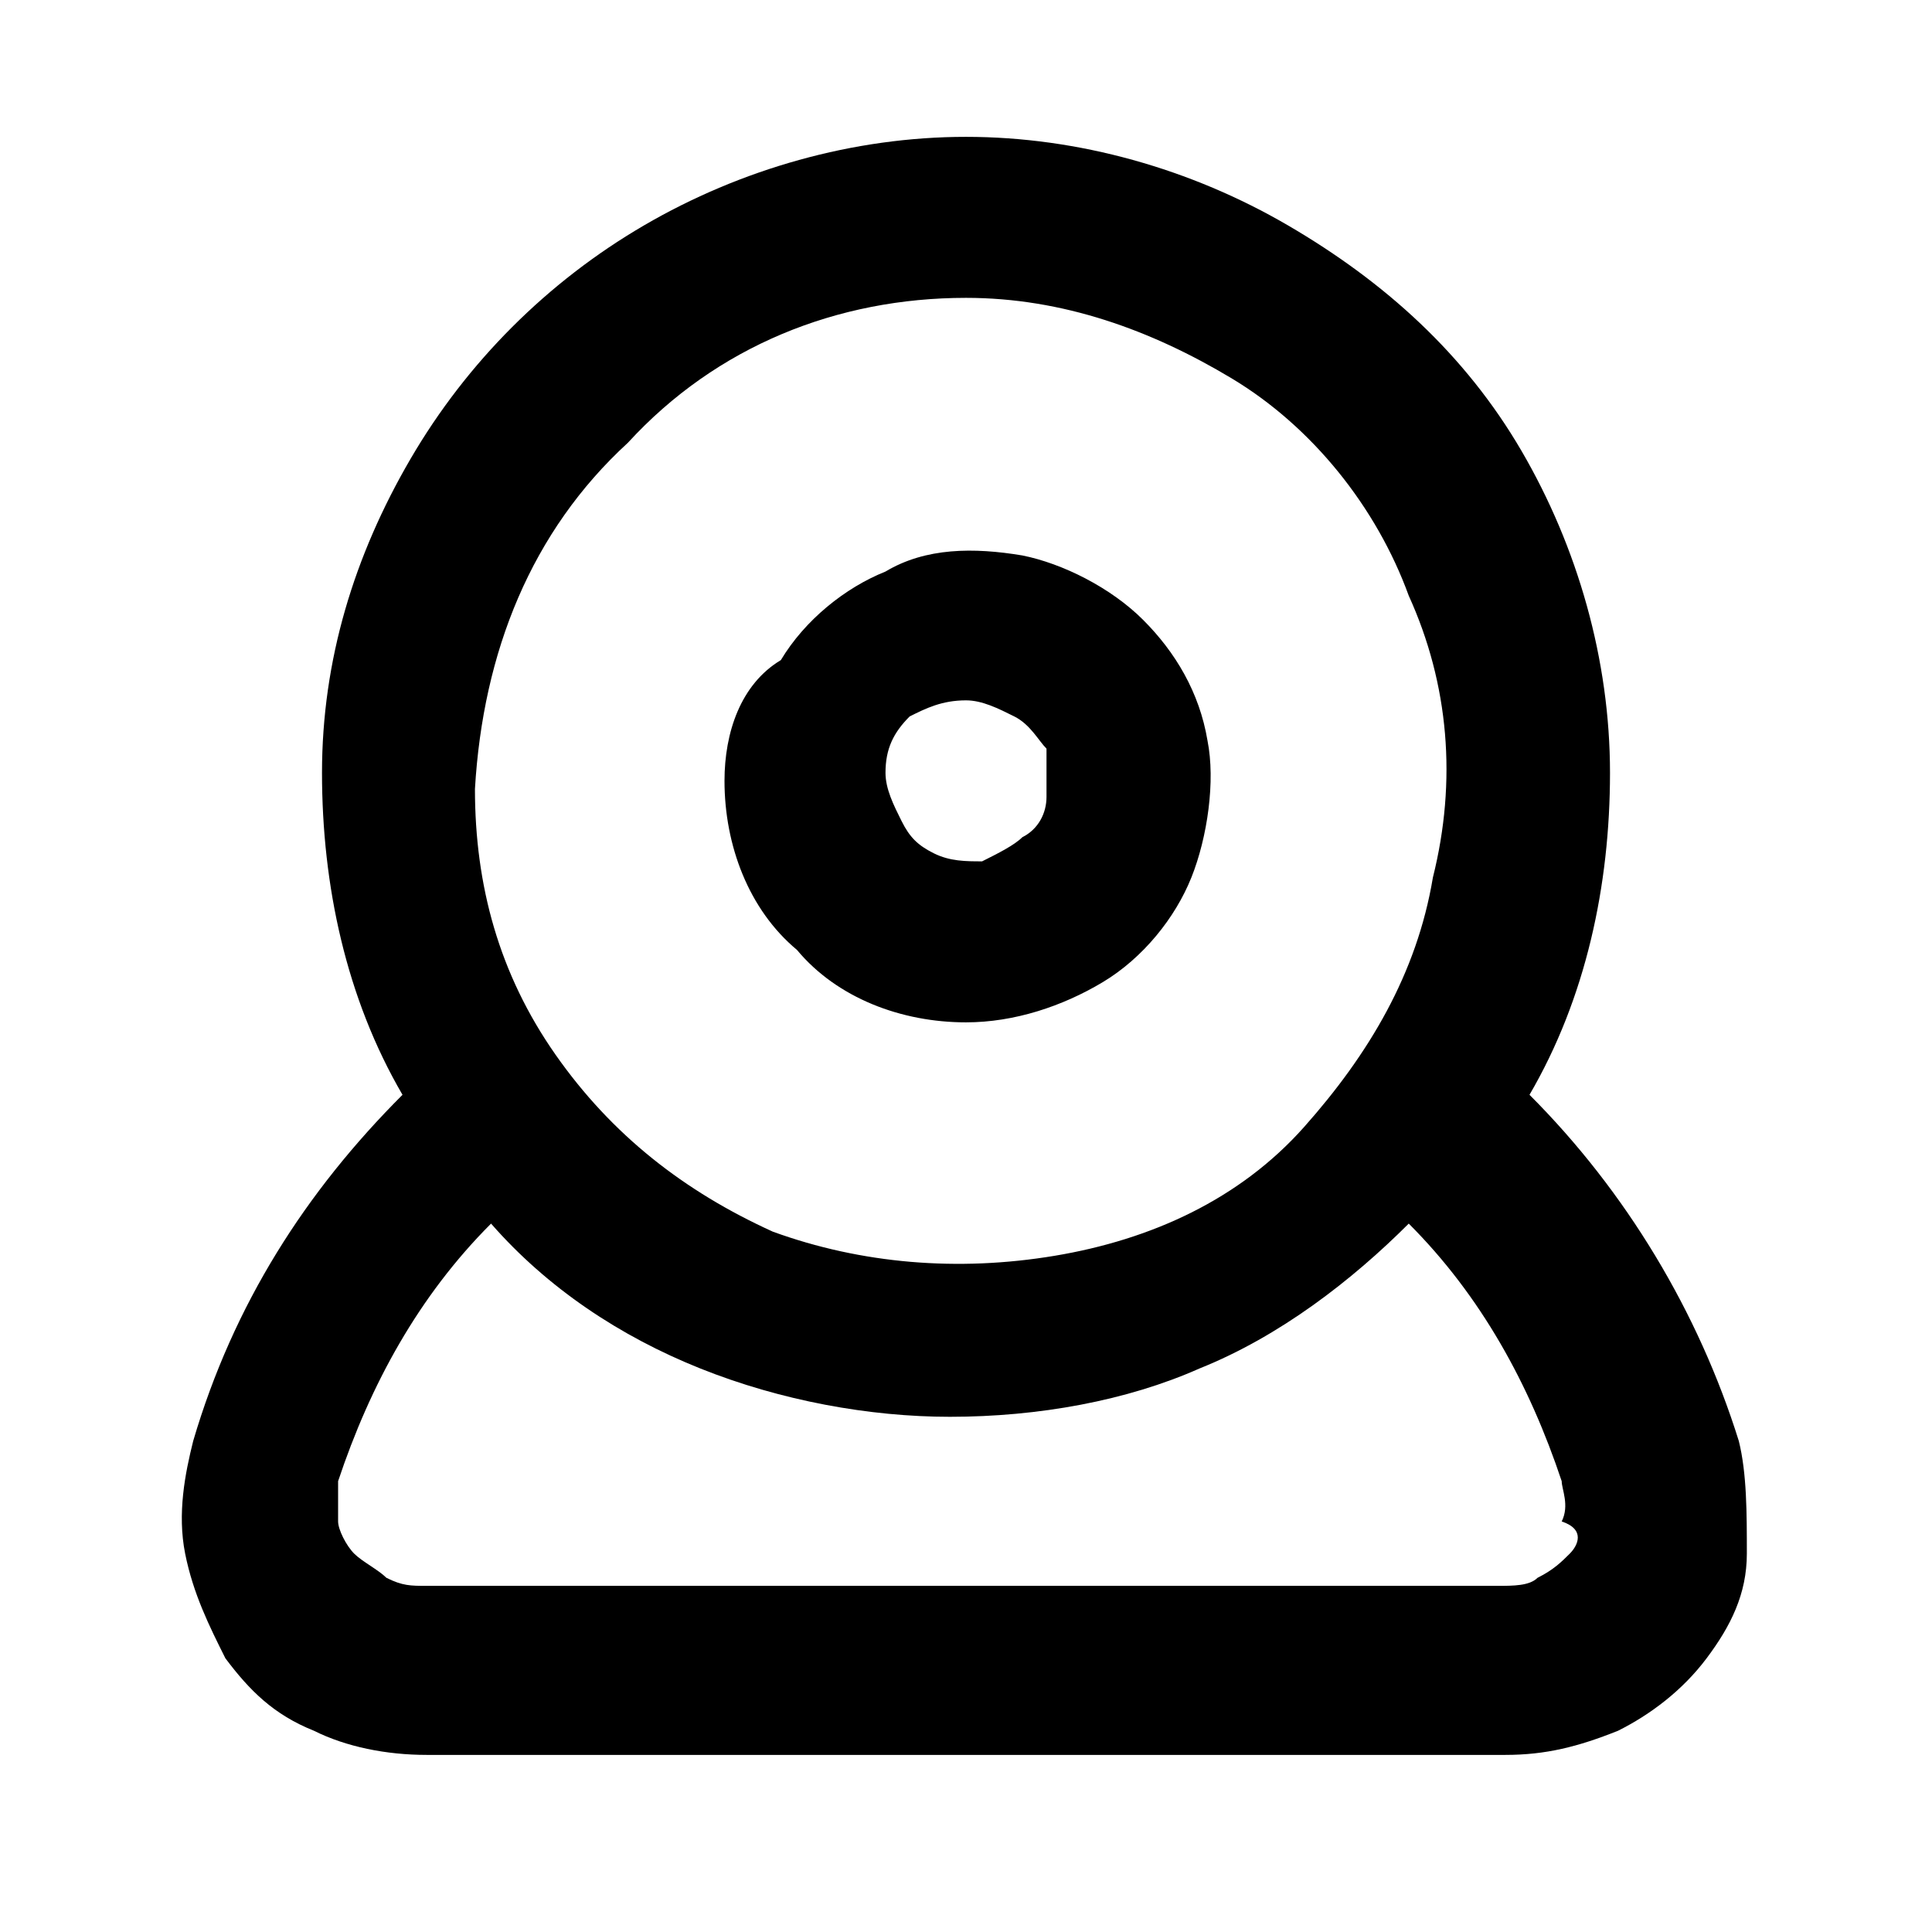 <?xml version="1.0" encoding="utf-8"?>
<!-- Generator: Adobe Illustrator 24.0.1, SVG Export Plug-In . SVG Version: 6.00 Build 0)  -->
<svg version="1.1" id="Layer_1" xmlns="http://www.w3.org/2000/svg" xmlns:xlink="http://www.w3.org/1999/xlink" x="0px" y="0px"
	 width="24px" height="24px" viewBox="0 0 24 24" style="enable-background:new 0 0 24 24;" xml:space="preserve">
<path d="M12,12.7c0.6,0,1.2-0.2,1.7-0.5s0.9-0.8,1.1-1.3c0.2-0.5,0.3-1.2,0.2-1.7c-0.1-0.6-0.4-1.1-0.8-1.5
	c-0.4-0.4-1-0.7-1.5-0.8c-0.6-0.1-1.2-0.1-1.7,0.2c-0.5,0.2-1,0.6-1.3,1.1C9.2,8.5,9,9.1,9,9.7c0,0.8,0.3,1.6,0.9,2.1
	C10.4,12.4,11.2,12.7,12,12.7z M12,8.7c0.2,0,0.4,0.1,0.6,0.2C12.8,9,12.9,9.2,13,9.3c0,0.2,0,0.4,0,0.6s-0.1,0.4-0.3,0.5
	c-0.1,0.1-0.3,0.2-0.5,0.3c-0.2,0-0.4,0-0.6-0.1c-0.2-0.1-0.3-0.2-0.4-0.4C11.1,10,11,9.8,11,9.6c0-0.3,0.1-0.5,0.3-0.7
	C11.5,8.8,11.7,8.7,12,8.7z M21.6,17.9c-0.5-1.6-1.4-3.1-2.6-4.3c0.7-1.2,1-2.6,1-4s-0.4-2.8-1.1-4S17.2,3.5,16,2.8s-2.6-1.1-4-1.1
	S9.2,2.1,8,2.8S5.8,4.5,5.1,5.7S4,8.2,4,9.6s0.3,2.8,1,4c-1.2,1.2-2.1,2.6-2.6,4.3c-0.1,0.4-0.2,0.9-0.1,1.4
	c0.1,0.5,0.3,0.9,0.5,1.3c0.3,0.4,0.6,0.7,1.1,0.9c0.4,0.2,0.9,0.3,1.4,0.3h13.4c0.5,0,0.9-0.1,1.4-0.3c0.4-0.2,0.8-0.5,1.1-0.9
	c0.3-0.4,0.5-0.8,0.5-1.3C21.7,18.8,21.7,18.3,21.6,17.9z M12,3.7c1.2,0,2.3,0.4,3.3,1s1.8,1.6,2.2,2.7c0.5,1.1,0.6,2.3,0.3,3.5
	c-0.2,1.2-0.8,2.2-1.6,3.1s-1.9,1.4-3.1,1.6s-2.4,0.1-3.5-0.3c-1.1-0.5-2-1.2-2.7-2.2s-1-2.1-1-3.3C6,8.1,6.6,6.6,7.8,5.5
	C8.9,4.3,10.4,3.7,12,3.7z M19.5,19.3c-0.1,0.1-0.2,0.2-0.4,0.3c-0.1,0.1-0.3,0.1-0.5,0.1H5.3c-0.2,0-0.3,0-0.5-0.1
	c-0.1-0.1-0.3-0.2-0.4-0.3c-0.1-0.1-0.2-0.3-0.2-0.4c0-0.2,0-0.3,0-0.5c0.4-1.2,1-2.3,1.9-3.2C6.8,16,7.7,16.6,8.7,17
	s2.1,0.6,3.1,0.6c1.1,0,2.2-0.2,3.1-0.6c1-0.4,1.9-1.1,2.6-1.8c0.9,0.9,1.5,2,1.9,3.2c0,0.1,0.1,0.3,0,0.5
	C19.7,19,19.6,19.2,19.5,19.3z"/>
</svg>

